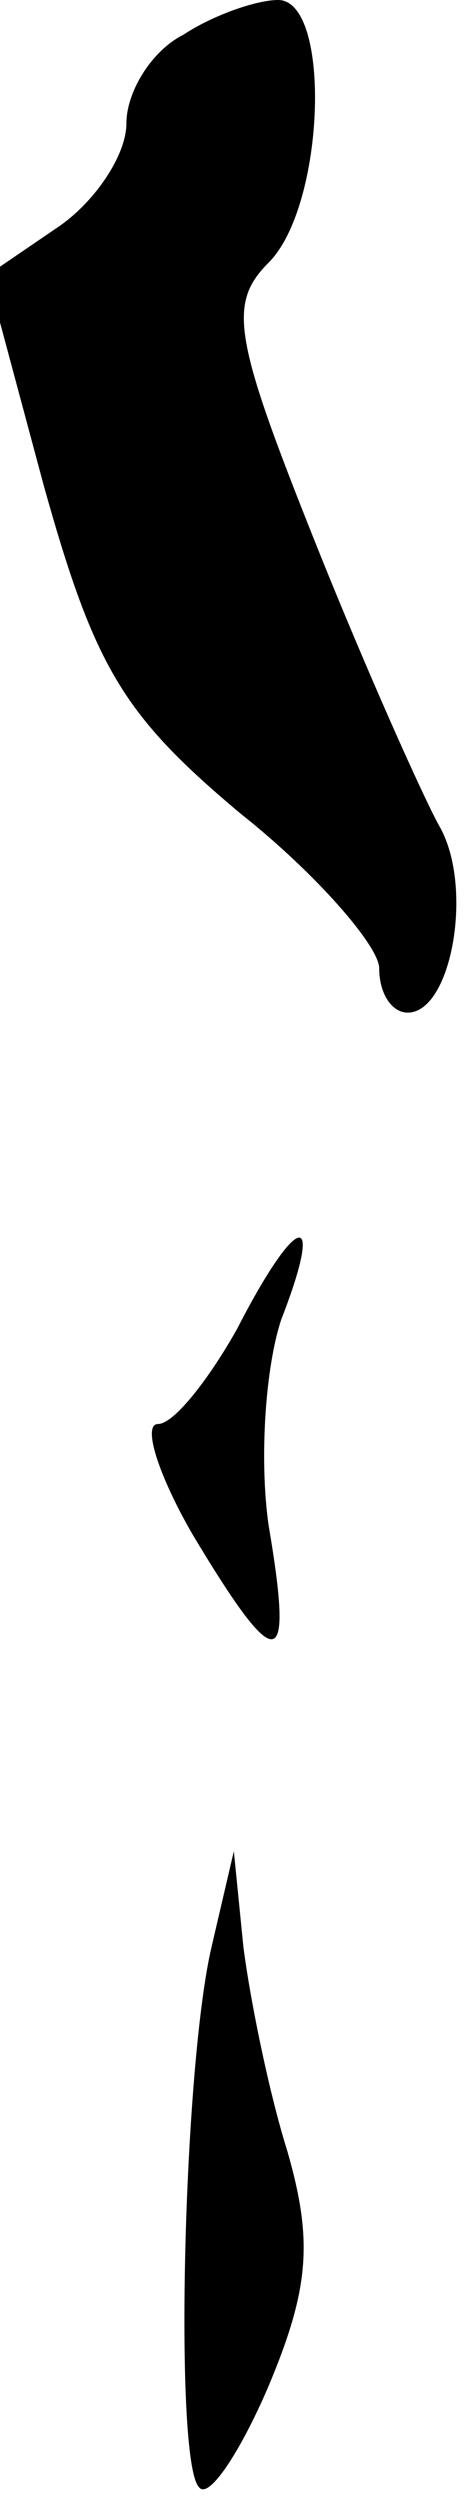 <?xml version="1.0" standalone="no"?>
<!DOCTYPE svg PUBLIC "-//W3C//DTD SVG 20010904//EN"
 "http://www.w3.org/TR/2001/REC-SVG-20010904/DTD/svg10.dtd">
<svg version="1.0" xmlns="http://www.w3.org/2000/svg"
 width="15pt" height="79pt" viewBox="0 0 15 79"
 preserveAspectRatio="xMidYMid meet">
<g transform="translate(0,79) scale(0.1,-0.1)"
fill="#000000" stroke="none">
<path fill="#000000" stroke="none" d="M58 779 c-10 -5 -18 -18 -18 -28 0 -10
-10 -25 -22 -33 l-22 -15 18 -67 c16 -57 25 -72 62 -103 24 -19 44 -42 44 -49
0 -8 4 -14 9 -14 14 0 21 40 10 59 -5 9 -23 49 -39 89 -26 65 -28 76 -15 89
18 18 20 83 3 83 -7 0 -21 -5 -30 -11z"/>
<path fill="#000000" stroke="none" d="M75 370 c-9 -16 -20 -30 -25 -30 -5 0
0 -16 11 -35 27 -45 32 -44 24 3 -3 21 -1 50 4 65 14 36 5 34 -14 -3z"/>
<path fill="#000000" stroke="none" d="M67 175 c-9 -38 -12 -163 -4 -171 3 -4
13 11 22 32 13 31 14 46 6 74 -6 19 -12 49 -14 65 l-3 30 -7 -30z"/>
</g>
</svg>
